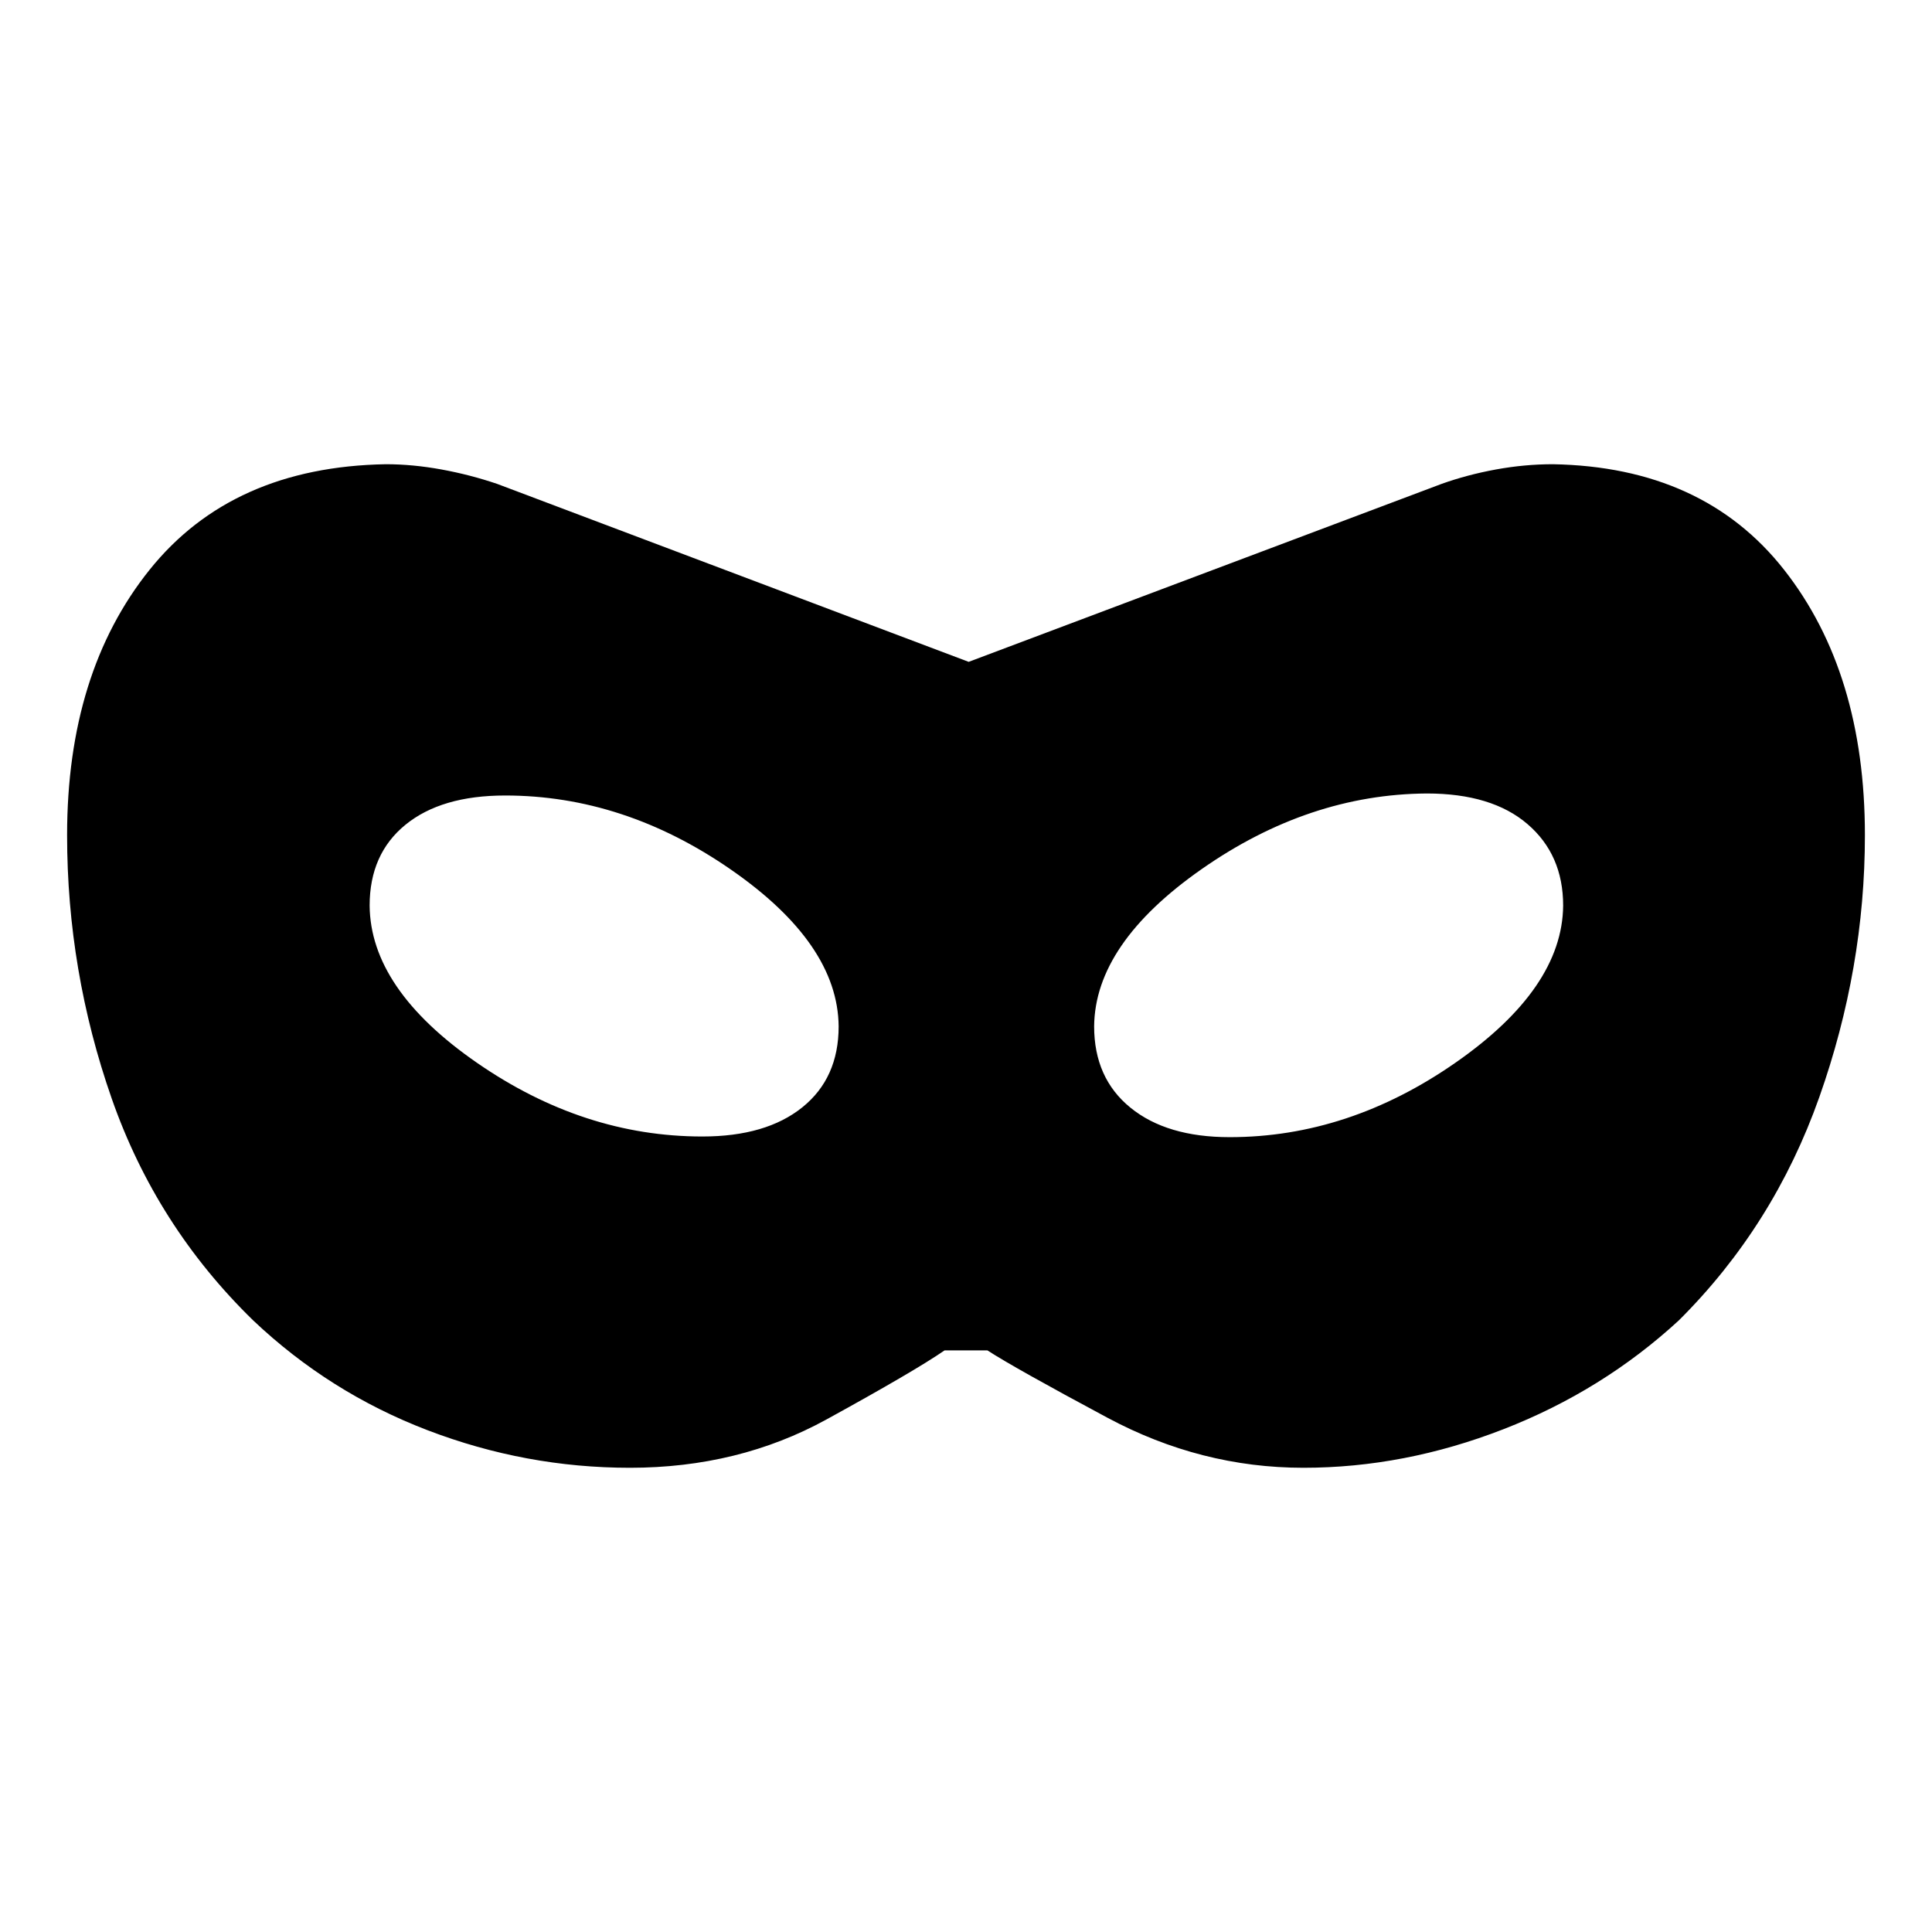 <svg xmlns="http://www.w3.org/2000/svg" height="40" viewBox="0 -960 960 960" width="40"><path d="M313-230.67q-51.77 0-100.52-18.65-48.76-18.66-86.68-54.58-48.16-46.92-70.31-110.29Q33.34-477.56 33.34-545q0-80.77 40.99-131.88 41-51.12 117.39-52.45 13.36 0 27.65 2.61 14.3 2.62 27.71 7.18l234.25 88.41 234.93-88.41q12.74-4.56 27.04-7.18 14.29-2.61 28.32-2.61 74.71 1.33 114.88 52.45 40.16 51.11 40.16 131.88 0 66.1-22.65 130.14-22.65 64.04-69.81 110.96-37.92 34.92-87.18 54.08-49.25 19.15-99.35 19.15-50.95 0-97.32-24.83-46.38-24.84-59.71-33.5h-21.28q-15 10.33-58.71 34.33-43.7 24-97.65 24Zm36-164.61q31.69 0 49.7-14.52 18.02-14.51 18.02-40.2-.39-41.08-53.52-77.9-53.12-36.82-112.2-36.82-31.69 0-49.51 14.52-17.82 14.51-17.82 40.2.38 41.46 53.32 78.09 52.93 36.63 112.01 36.63Zm262 .33q59.08 0 112.2-36.99 53.13-36.98 53.52-78.06 0-25.31-17.71-40.51-17.7-15.21-50.01-15.21-58.69.39-111.82 37.52-53.13 37.12-53.51 78.2 0 25.69 18.01 40.37 18.01 14.68 49.32 14.68Z"/></svg>